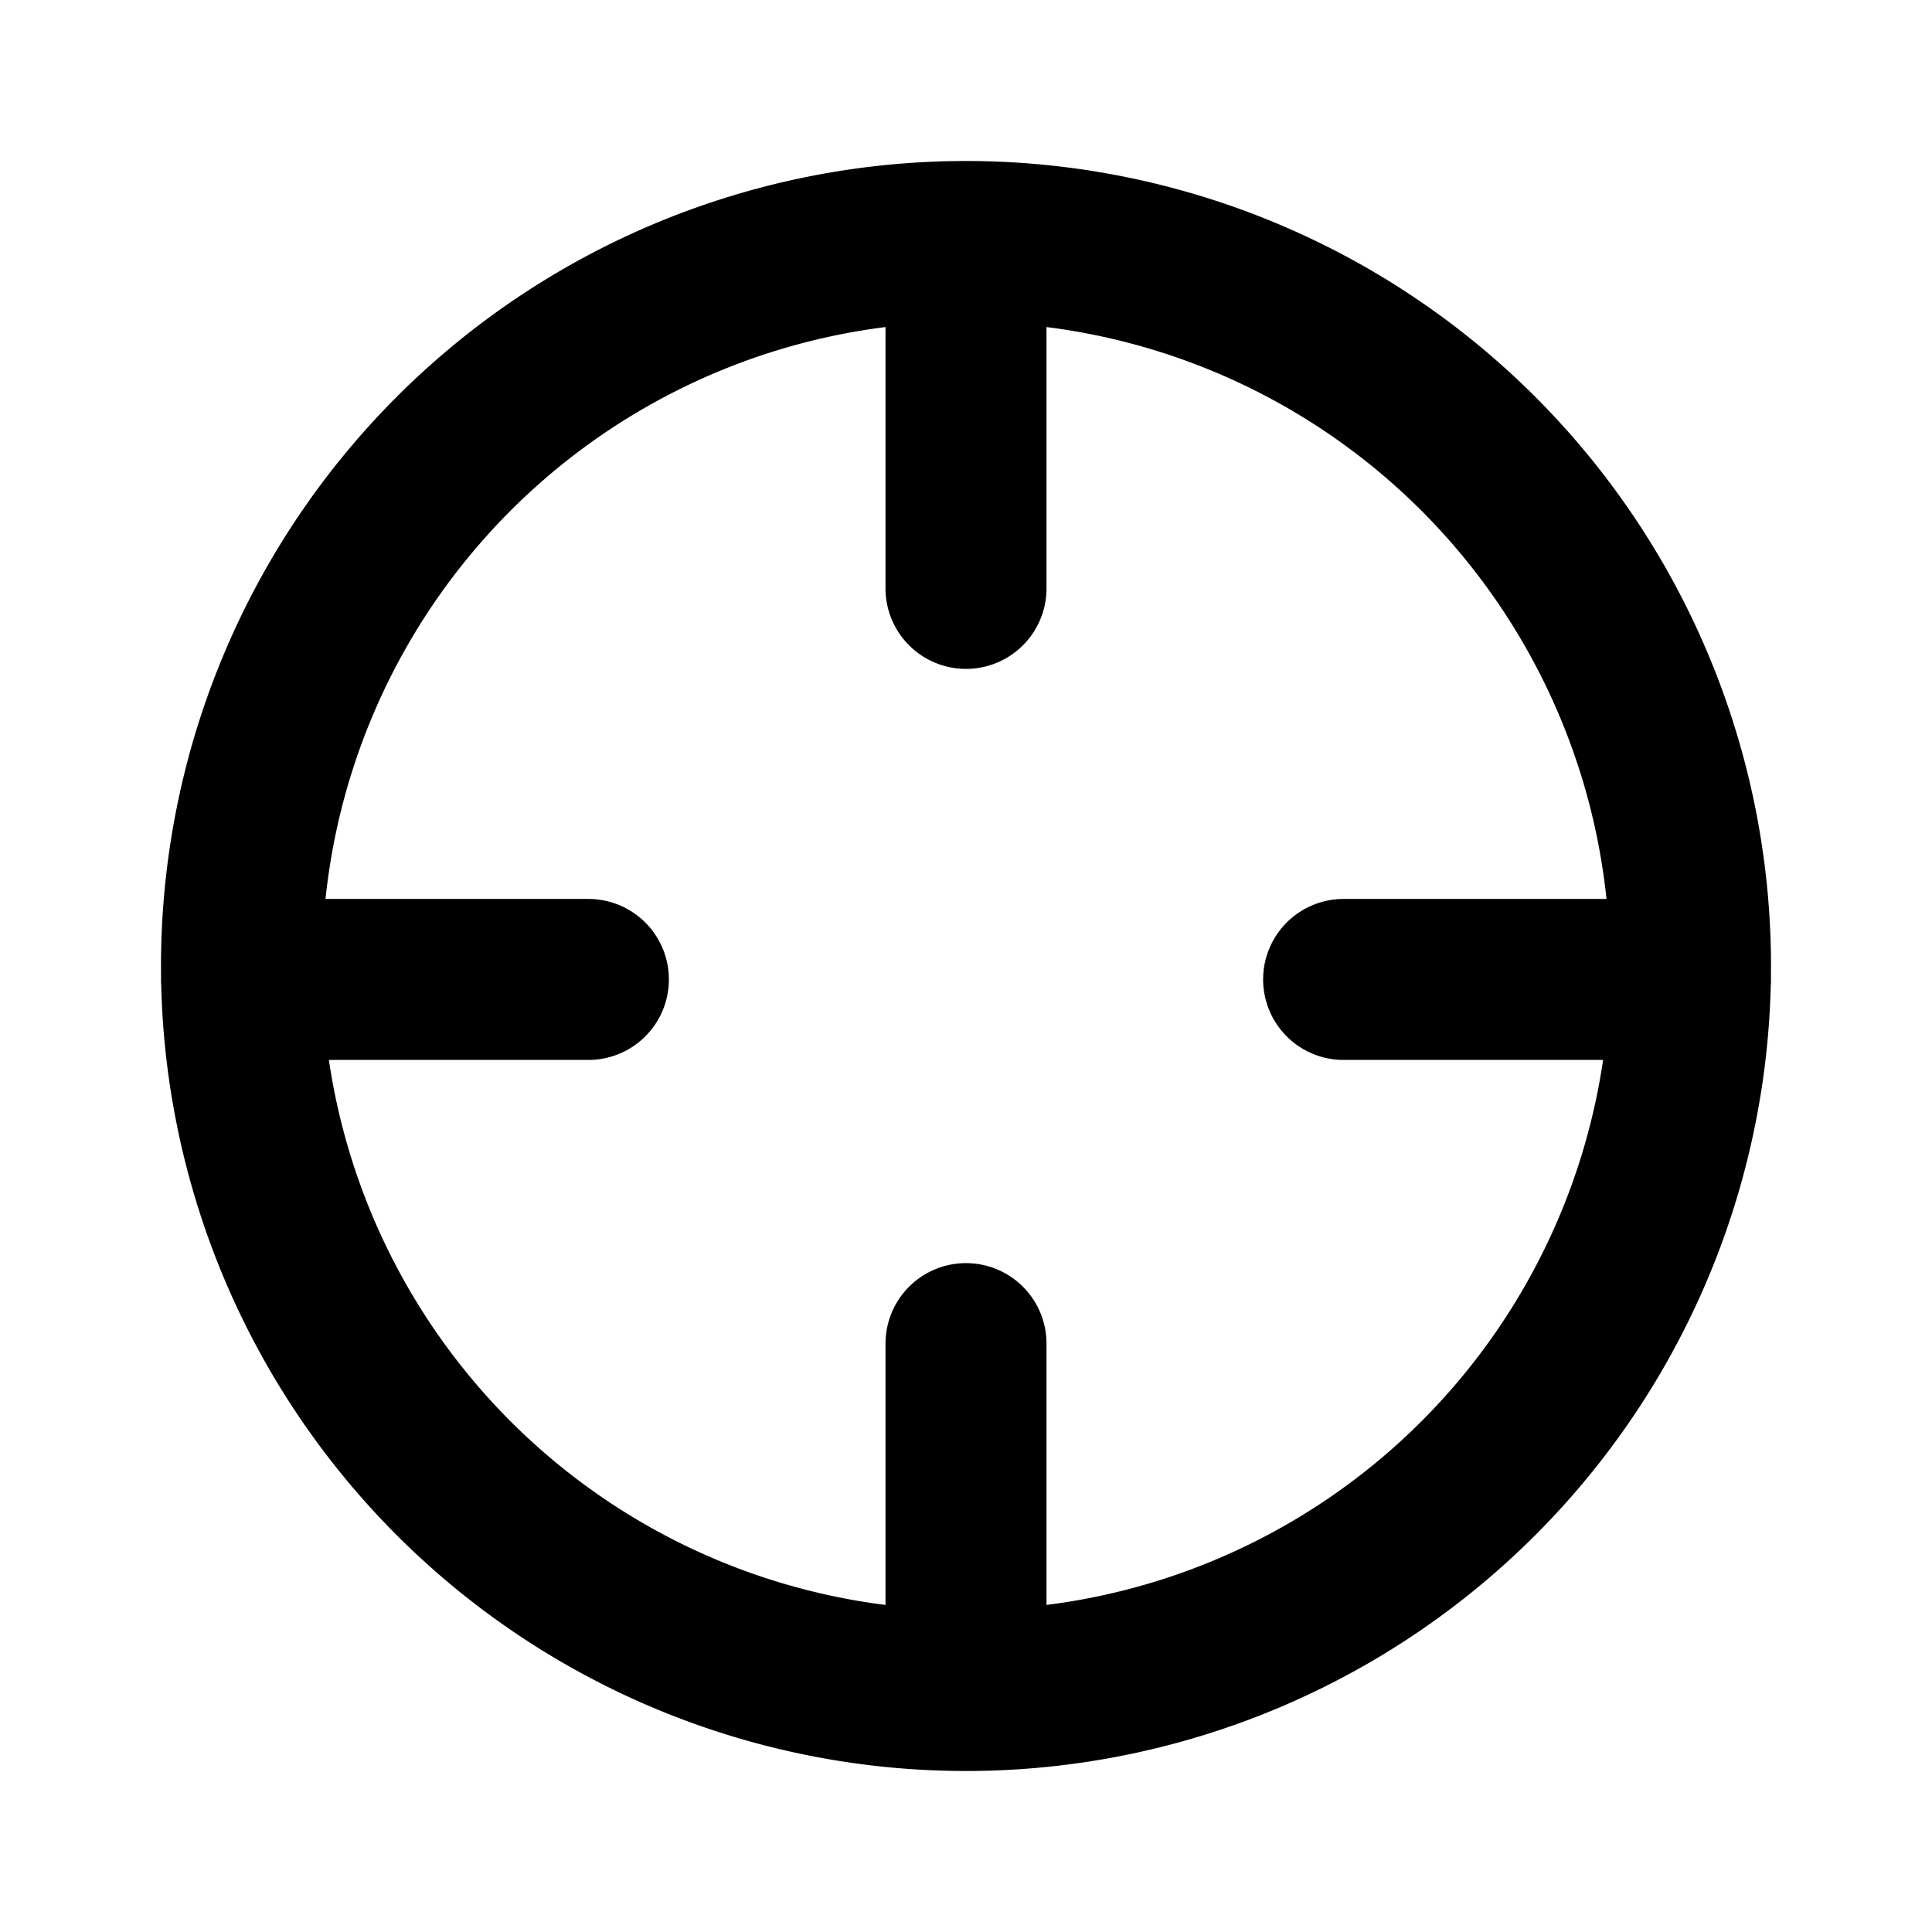 <svg xmlns="http://www.w3.org/2000/svg" viewBox="0 0 24 24" width="24" height="24" stroke="currentColor" fill="none" stroke-linecap="round" stroke-linejoin="round" stroke-width="2">
  <path d="M21,12a9,9,0,1,1-9-9A9,9,0,0,1,21,12ZM12,7.309V3m0,18V16.691M7.309,12.167H3m18,0H16.691"/>
</svg>
